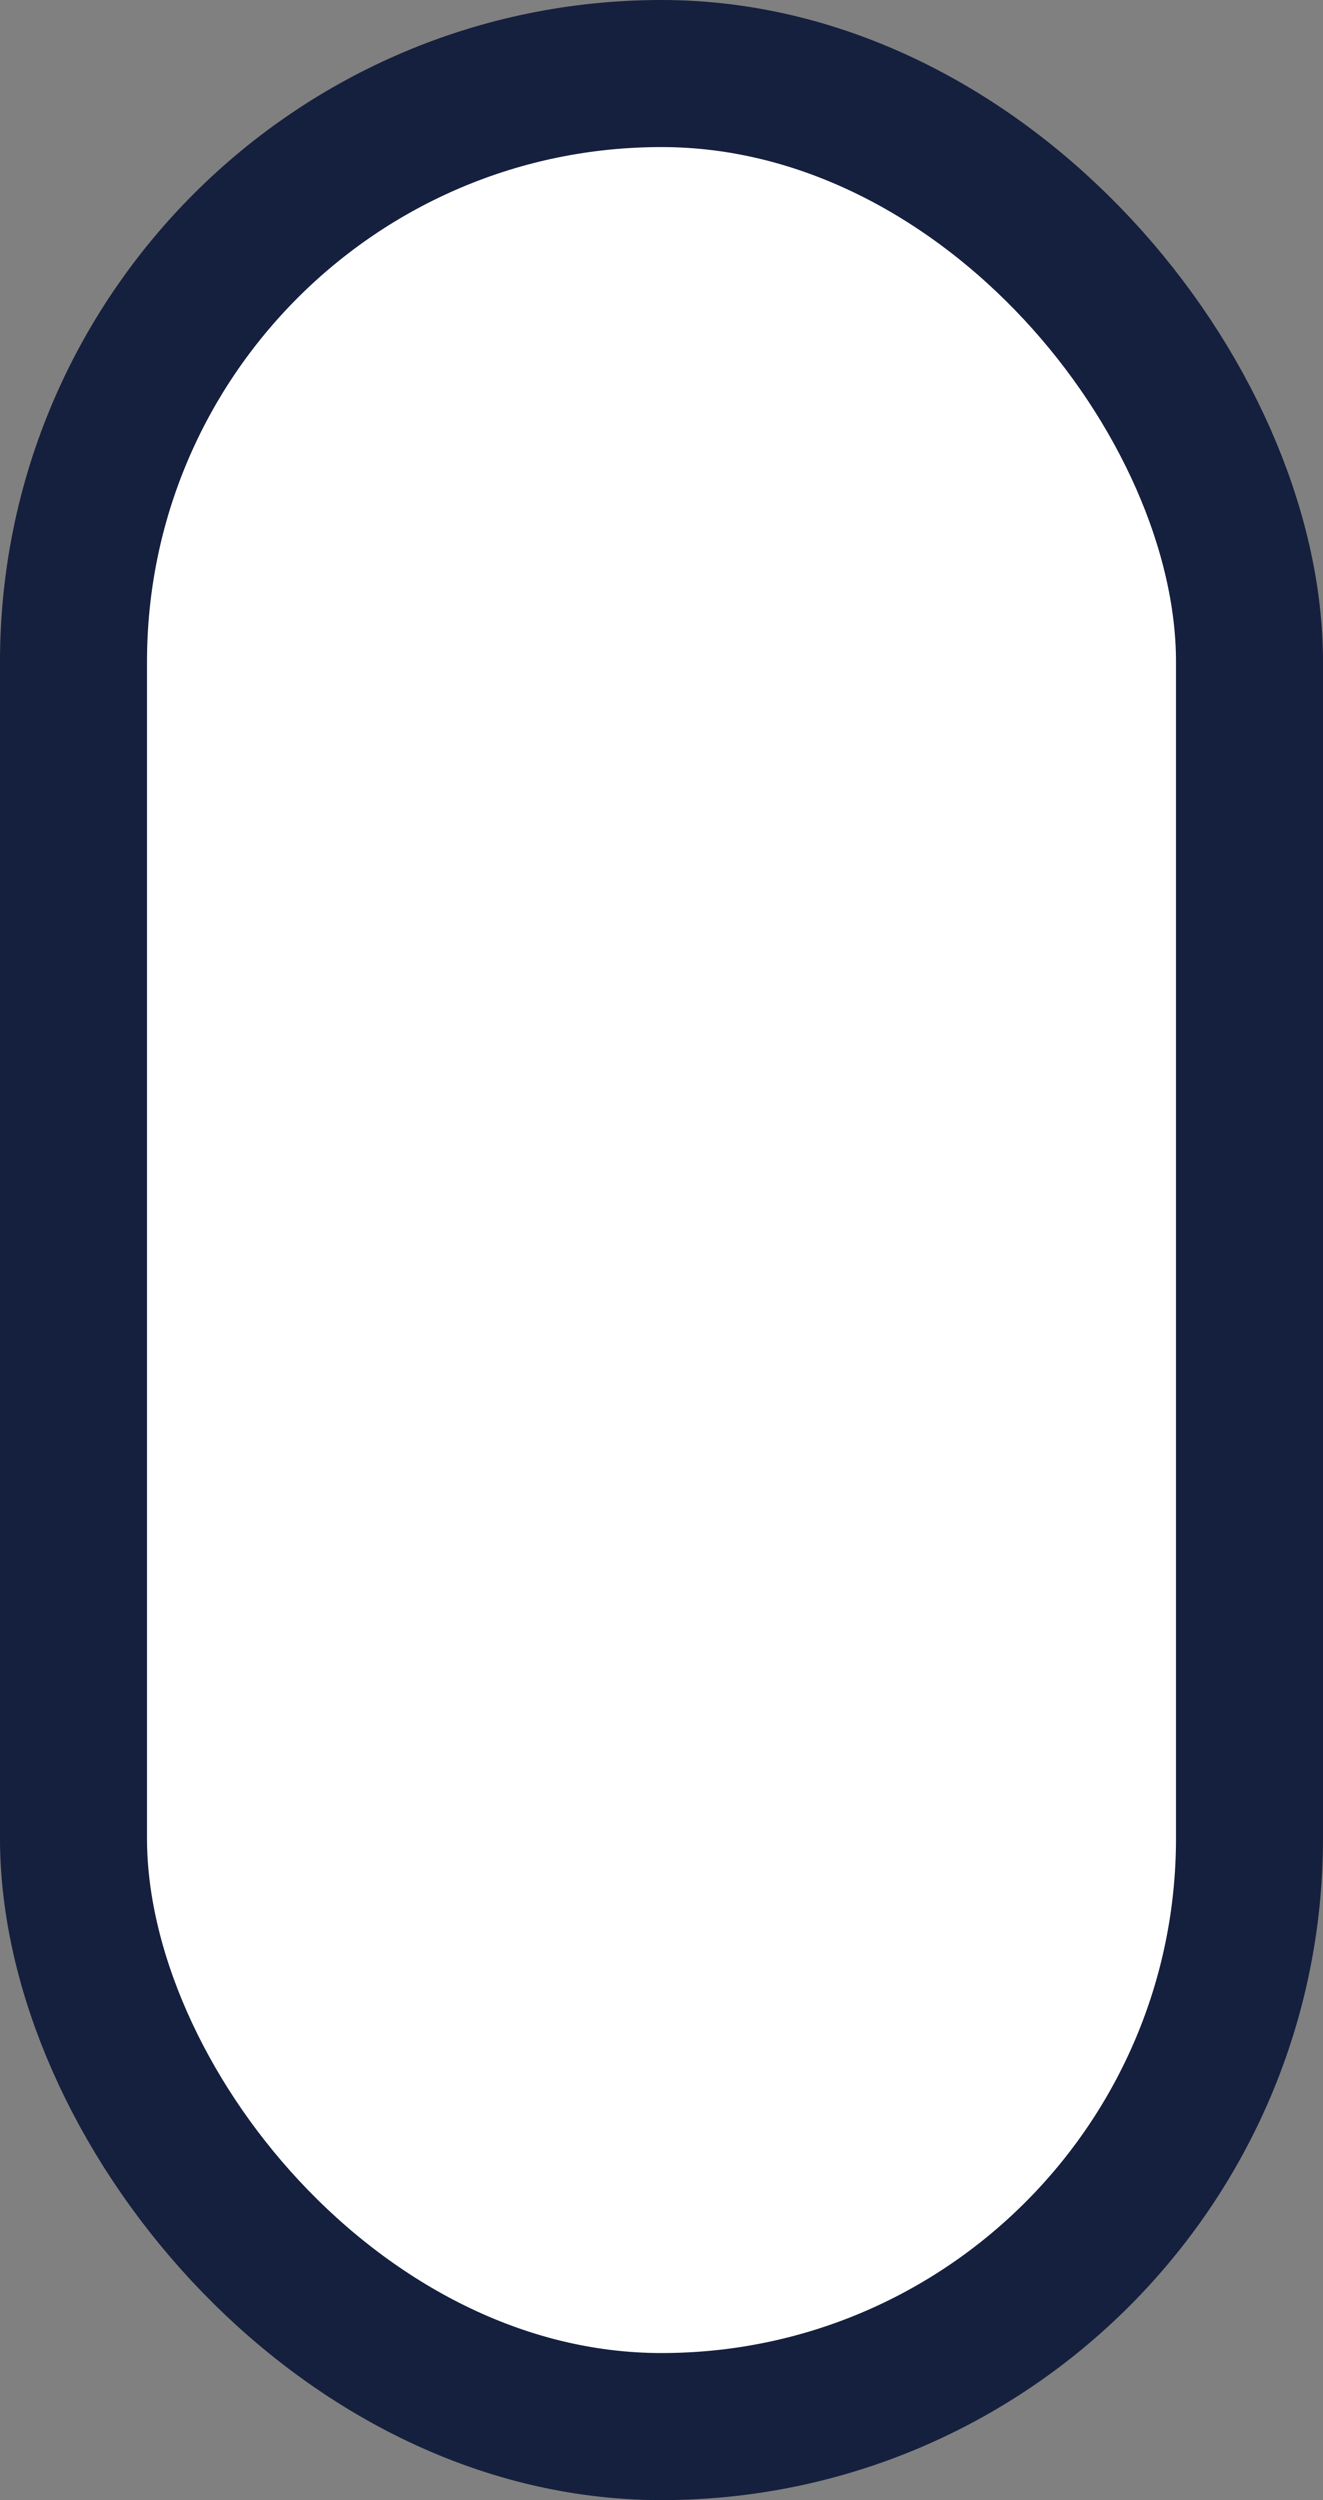 <svg width="9" height="17" viewBox="0 0 9 17" fill="none" xmlns="http://www.w3.org/2000/svg">
<rect x="0" y="0" width="9" height="17" fill="#808080" stroke="none"/>
<rect x="0.5" y="0.5" width="8" height="16" rx="4" fill="white" stroke="#15203E"/>
</svg>
